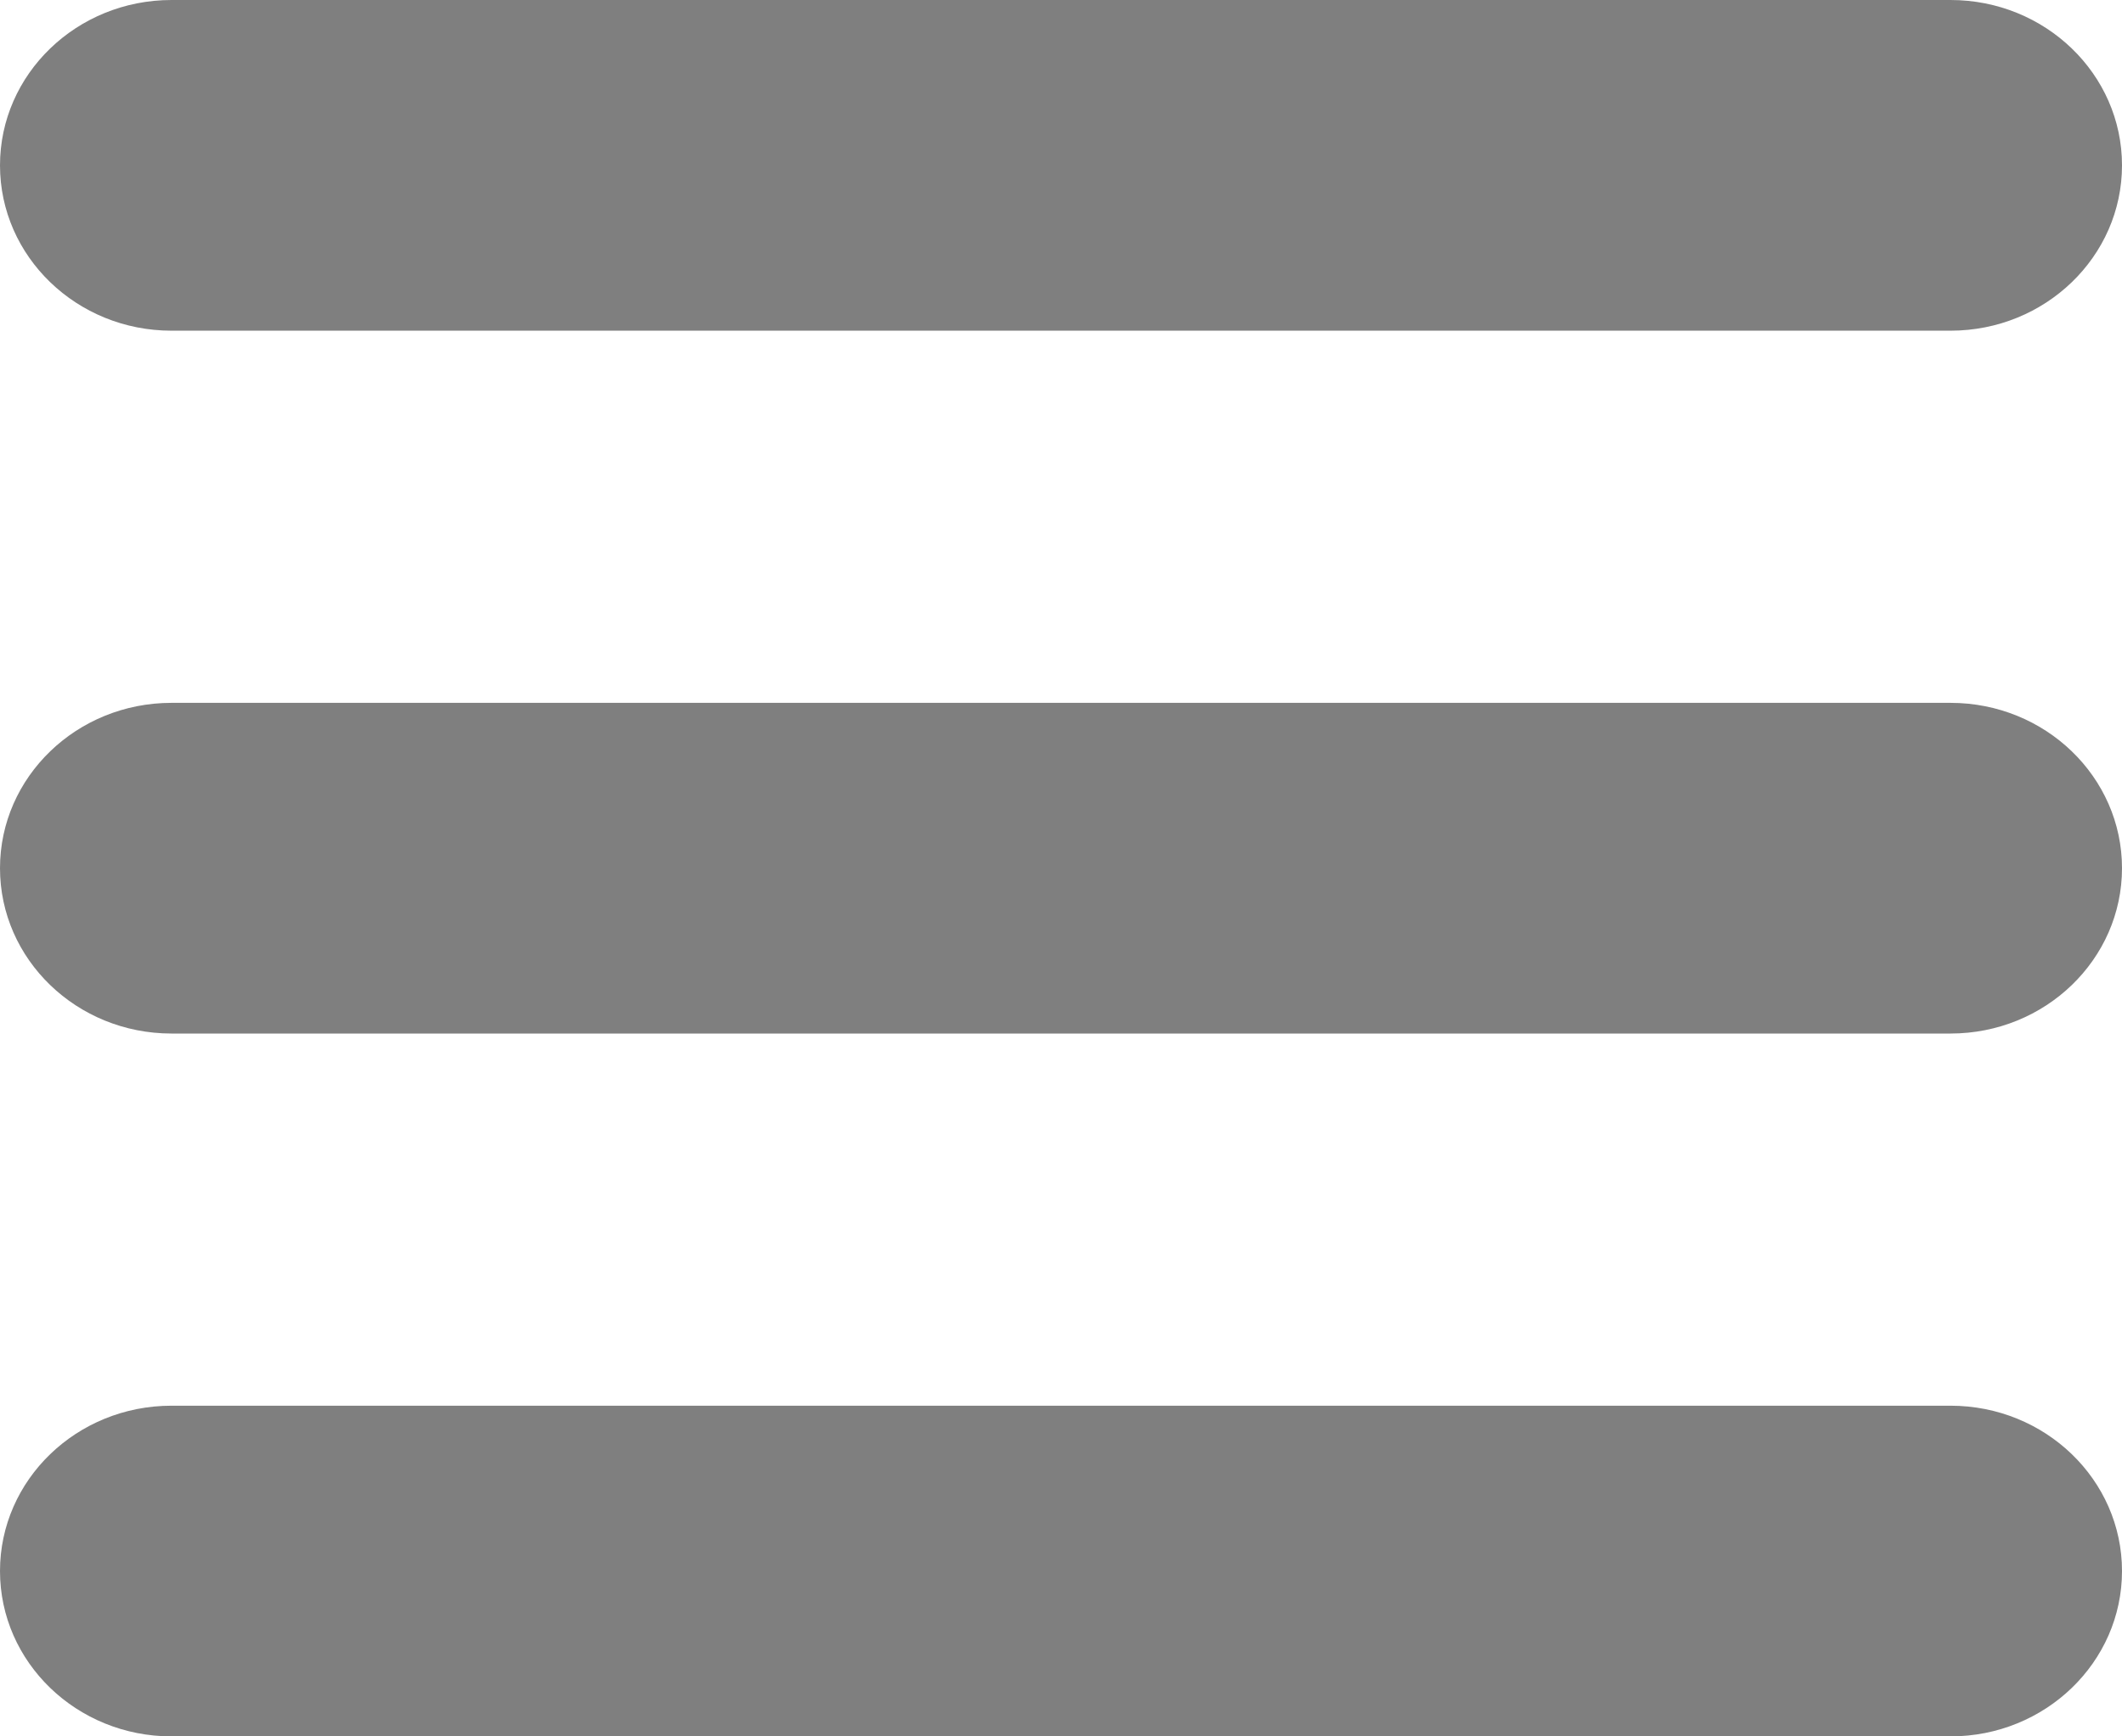 <svg width="11" height="9" viewBox="0 0 11 9" fill="none" xmlns="http://www.w3.org/2000/svg">
<path d="M0 0.857C0 0.384 0.398 0 0.889 0H10.111C10.602 0 11 0.384 11 0.857C11 1.33 10.602 1.714 10.111 1.714H0.889C0.398 1.714 0 1.33 0 0.857ZM10.111 3.643H0.889C0.398 3.643 0 4.027 0 4.5C0 4.973 0.398 5.357 0.889 5.357H10.111C10.602 5.357 11 4.973 11 4.5C11 4.027 10.602 3.643 10.111 3.643ZM10.111 7.286H0.889C0.398 7.286 0 7.67 0 8.143C0 8.616 0.398 9 0.889 9H10.111C10.602 9 11 8.616 11 8.143C11 7.67 10.602 7.286 10.111 7.286Z" fill="black" fill-opacity="0.5"/>
</svg>
